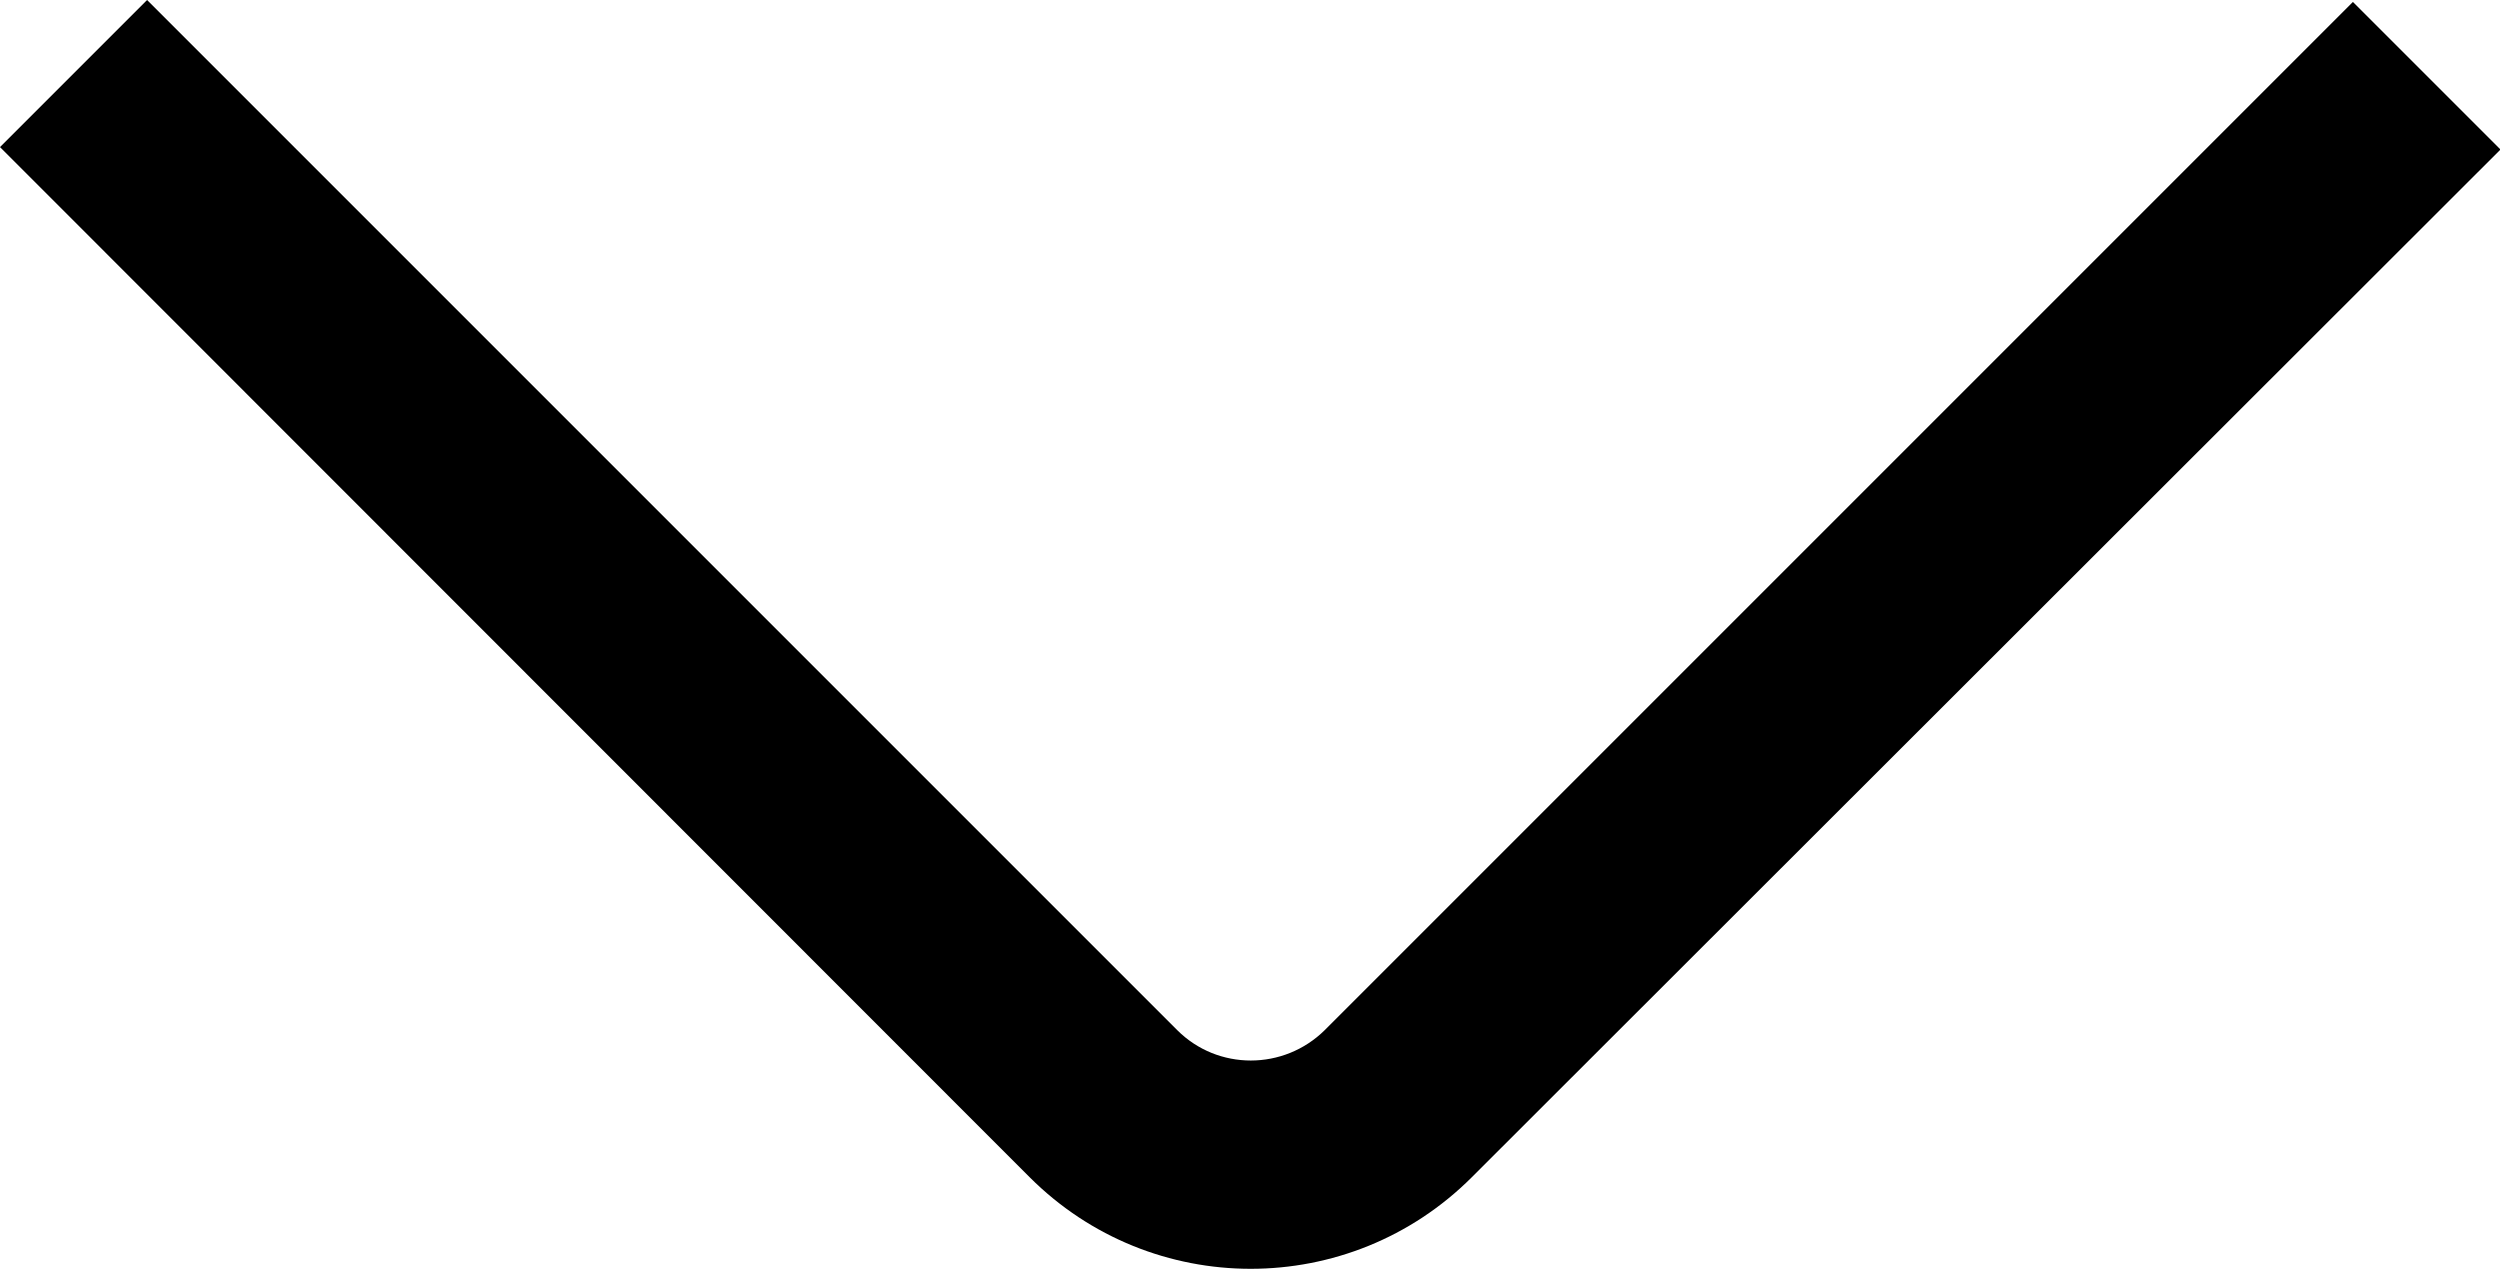 <?xml version="1.0" encoding="utf-8"?>
<!-- Generator: Adobe Illustrator 23.1.0, SVG Export Plug-In . SVG Version: 6.00 Build 0)  -->
<svg version="1.1" id="Слой_1" xmlns="http://www.w3.org/2000/svg" xmlns:xlink="http://www.w3.org/1999/xlink" x="0px" y="0px"
	 viewBox="0 0 511.6 259.7" style="enable-background:new 0 0 511.6 259.7;" xml:space="preserve">
<g id="_01_align_center">
	<path d="M0,30.1L30.1,0l210.8,210.8c8.3,8.3,21.8,8.3,30.2,0L481.5,0.4l30.2,30.2L301.2,240.9c-25,25-65.5,25-90.5,0L0,30.1z"/>
</g>
</svg>
